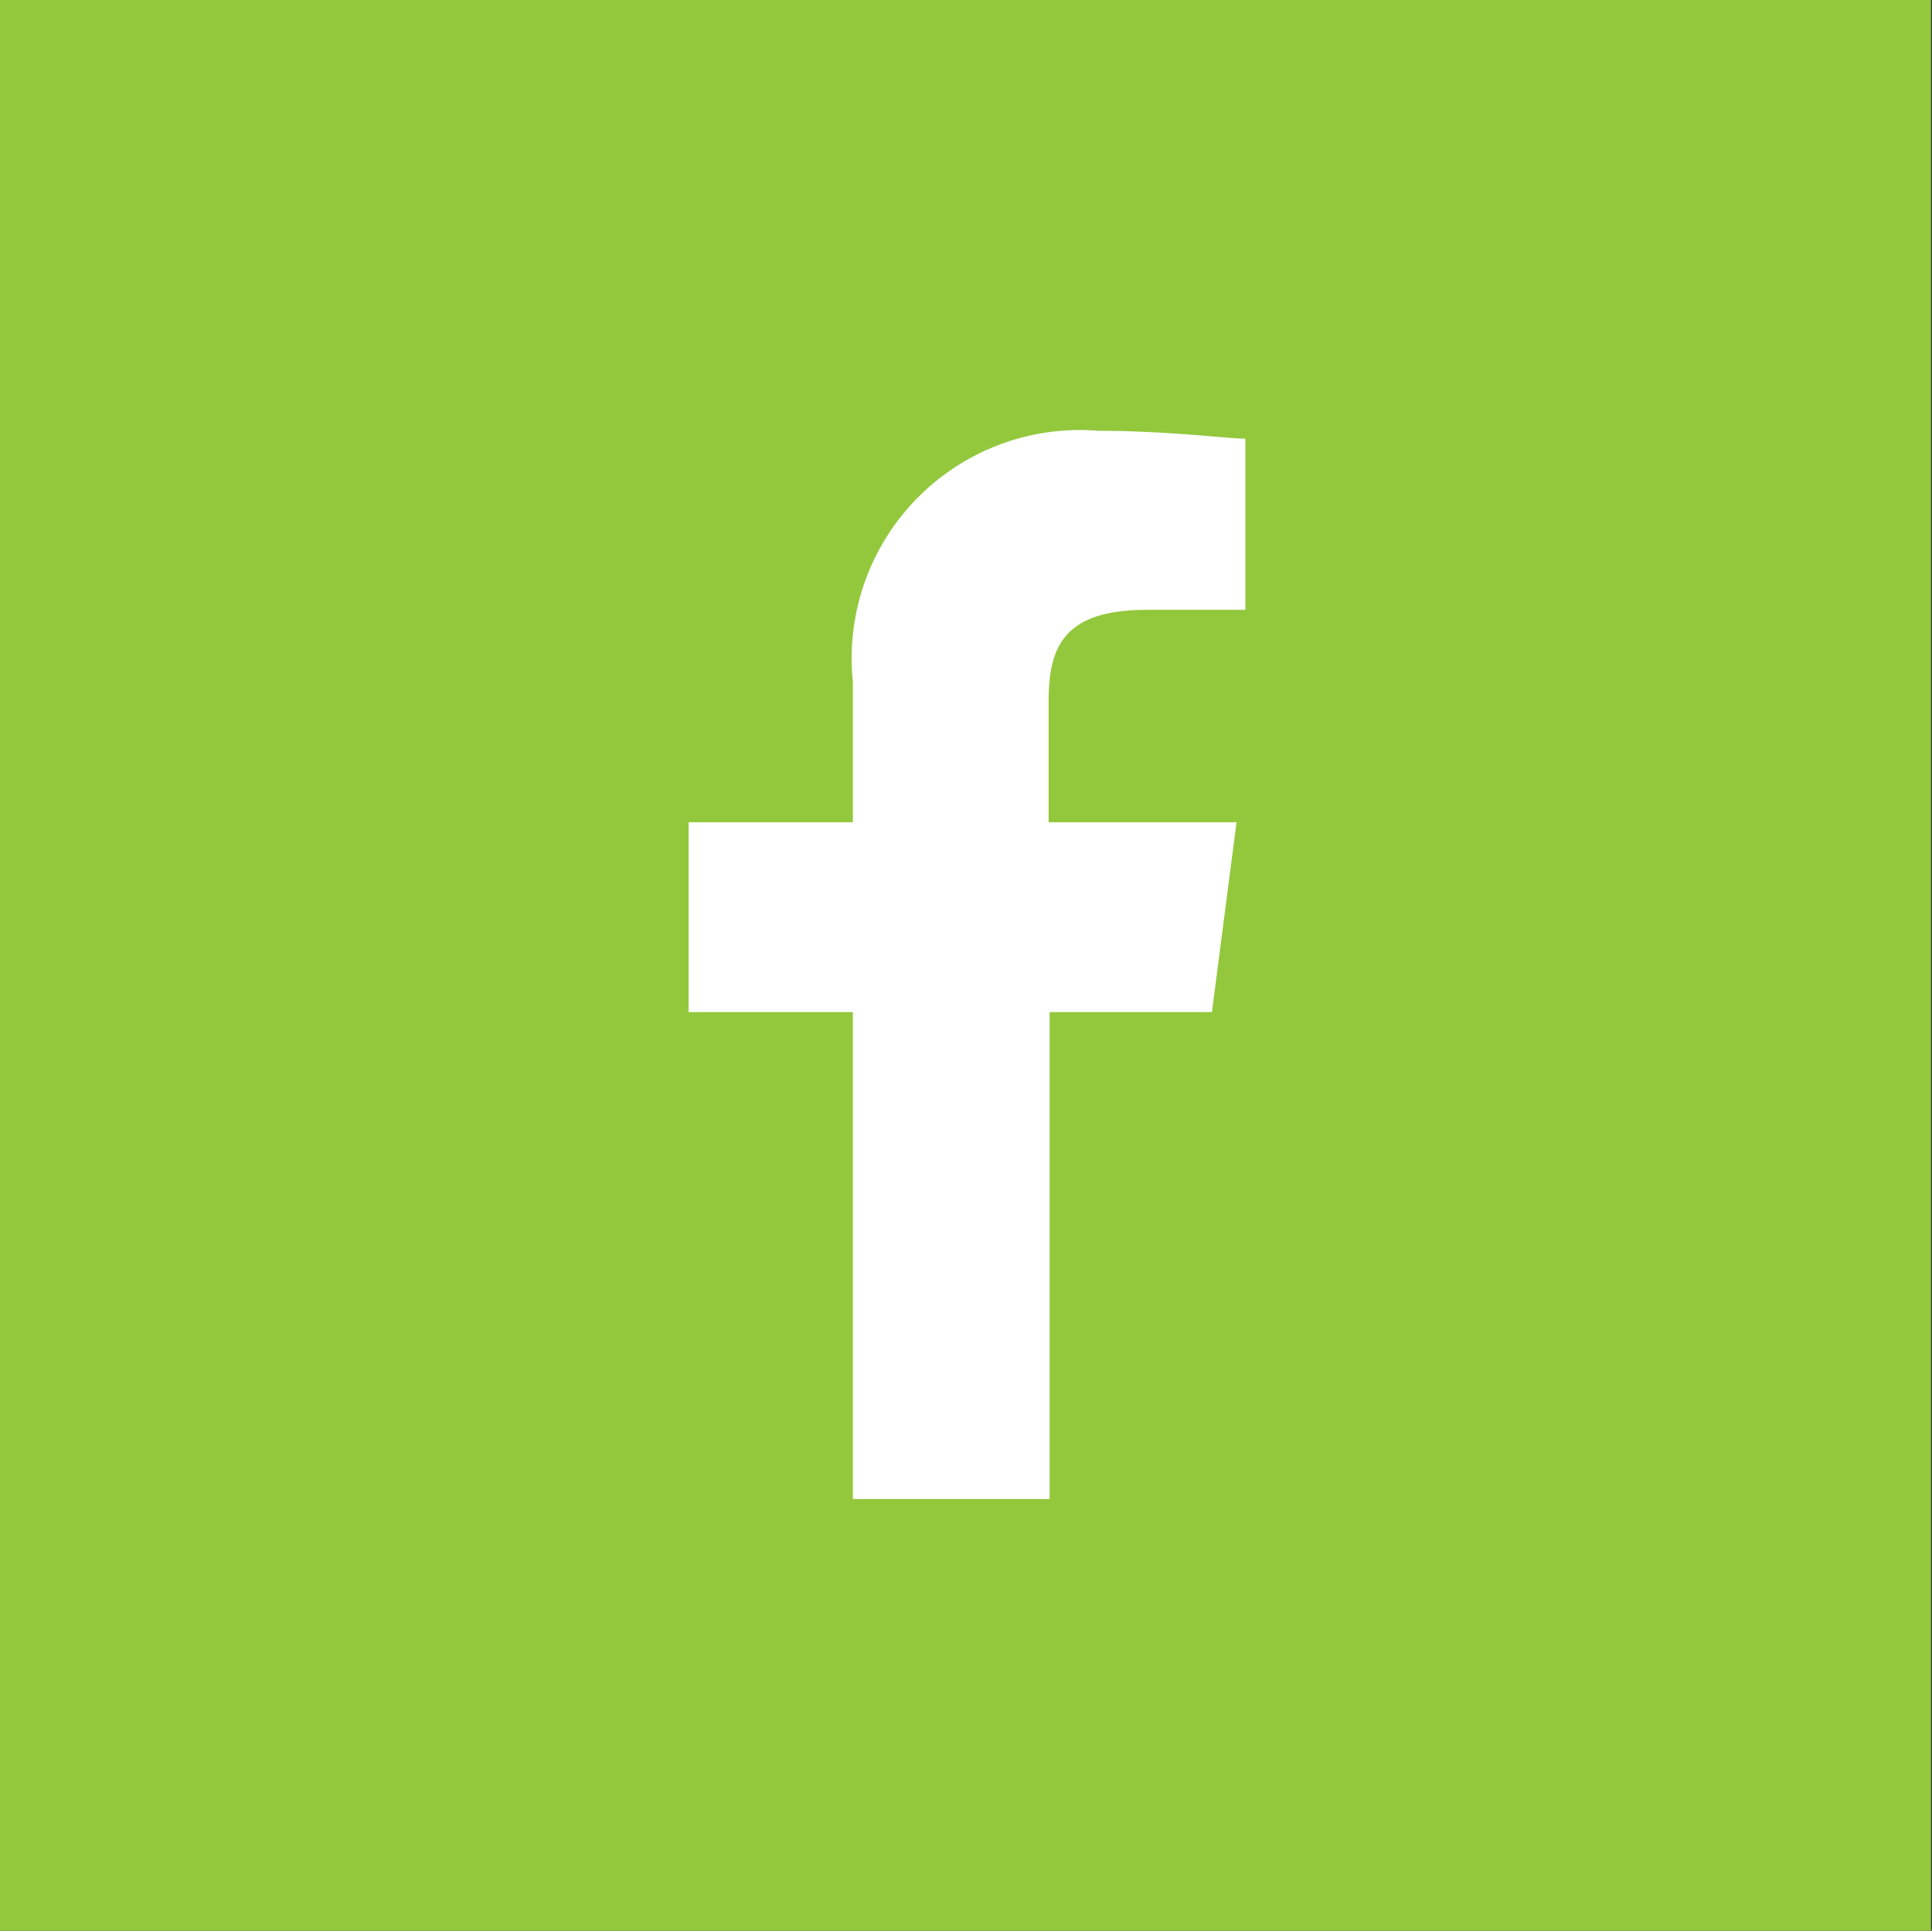 <svg id="Layer_1" data-name="Layer 1" xmlns="http://www.w3.org/2000/svg" viewBox="0 0 19.64 19.63"><rect x="0" y="0" width="19.64" height="19.63" fill="#333333" stroke="none"/><defs><style>.cls-1{fill:#93c83d;}.cls-2{fill:#fff;}</style></defs><title>55</title><rect class="cls-1" width="19.63" height="19.63"/><path class="cls-2" d="M12.32,10.29l.25-1.93H10.66V7.13c0-.55.15-.93,1-.93h1V4.46c-.18,0-.78-.08-1.49-.08A2.32,2.32,0,0,0,8.67,6.93V8.36H7v1.93H8.67v4.95h2V10.29Z"/></svg>